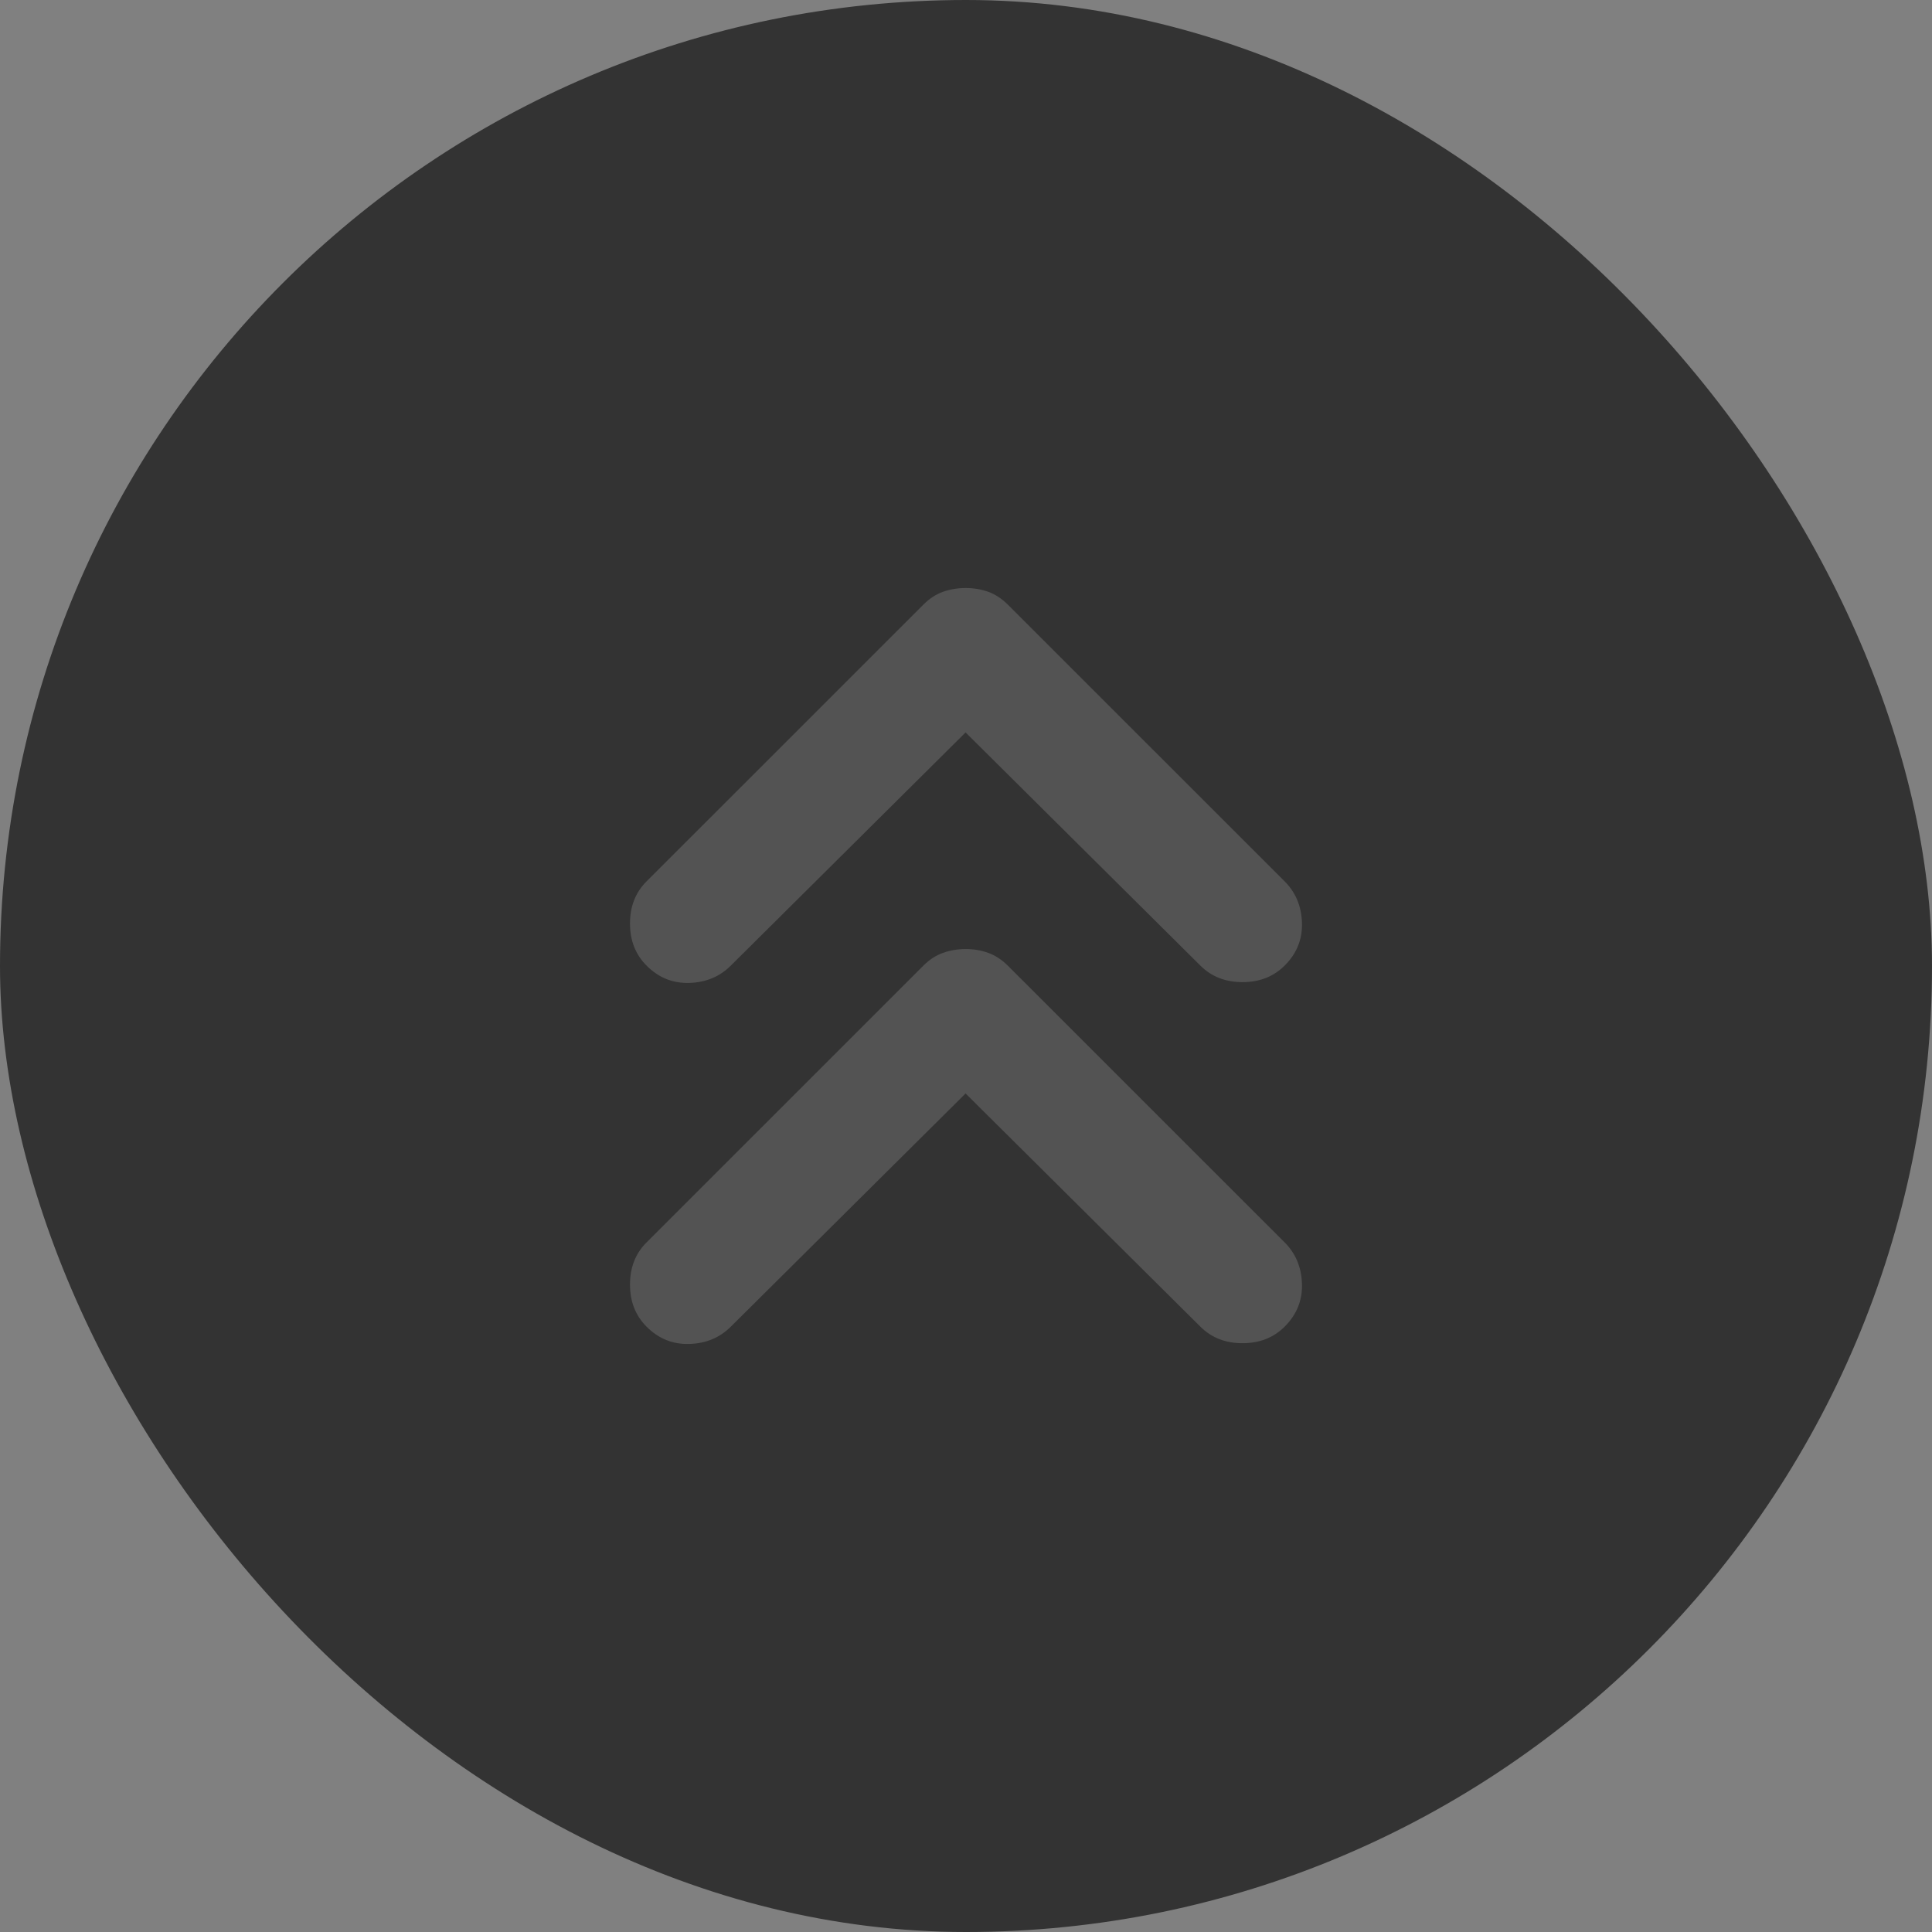 <svg width="46" height="46" viewBox="0 0 46 46" fill="none" xmlns="http://www.w3.org/2000/svg">
<rect x="0" y="0" width="46" height="46" fill="#808080" stroke="none"/>
<rect width="46" height="46" rx="23" fill="black" fill-opacity="0.6"/>
<path d="M15.394 22.99C15.131 22.728 15 22.393 15 21.987C15 21.581 15.131 21.247 15.394 20.985L21.987 14.394C22.13 14.251 22.286 14.149 22.453 14.09C22.62 14.031 22.799 14.001 22.99 14C23.181 14 23.361 14.03 23.528 14.09C23.695 14.15 23.85 14.252 23.994 14.394L30.587 20.985C30.849 21.247 30.987 21.576 30.999 21.97C31.012 22.365 30.874 22.705 30.587 22.99C30.324 23.253 29.989 23.384 29.583 23.384C29.177 23.384 28.843 23.253 28.58 22.99L22.99 17.439L17.401 22.99C17.138 23.253 16.809 23.39 16.415 23.403C16.02 23.415 15.68 23.278 15.394 22.99ZM15.394 31.587C15.131 31.324 15 30.99 15 30.584C15 30.178 15.131 29.843 15.394 29.581L21.987 22.99C22.13 22.847 22.286 22.746 22.453 22.687C22.62 22.627 22.799 22.597 22.99 22.596C23.181 22.596 23.361 22.626 23.528 22.687C23.695 22.747 23.85 22.848 23.994 22.99L30.587 29.581C30.849 29.843 30.987 30.172 30.999 30.567C31.012 30.961 30.874 31.301 30.587 31.587C30.324 31.849 29.989 31.981 29.583 31.981C29.177 31.981 28.843 31.849 28.58 31.587L22.99 26.035L17.401 31.587C17.138 31.849 16.809 31.987 16.415 31.999C16.02 32.012 15.68 31.874 15.394 31.587Z" fill="white" fill-opacity="0.16"/>
</svg>
